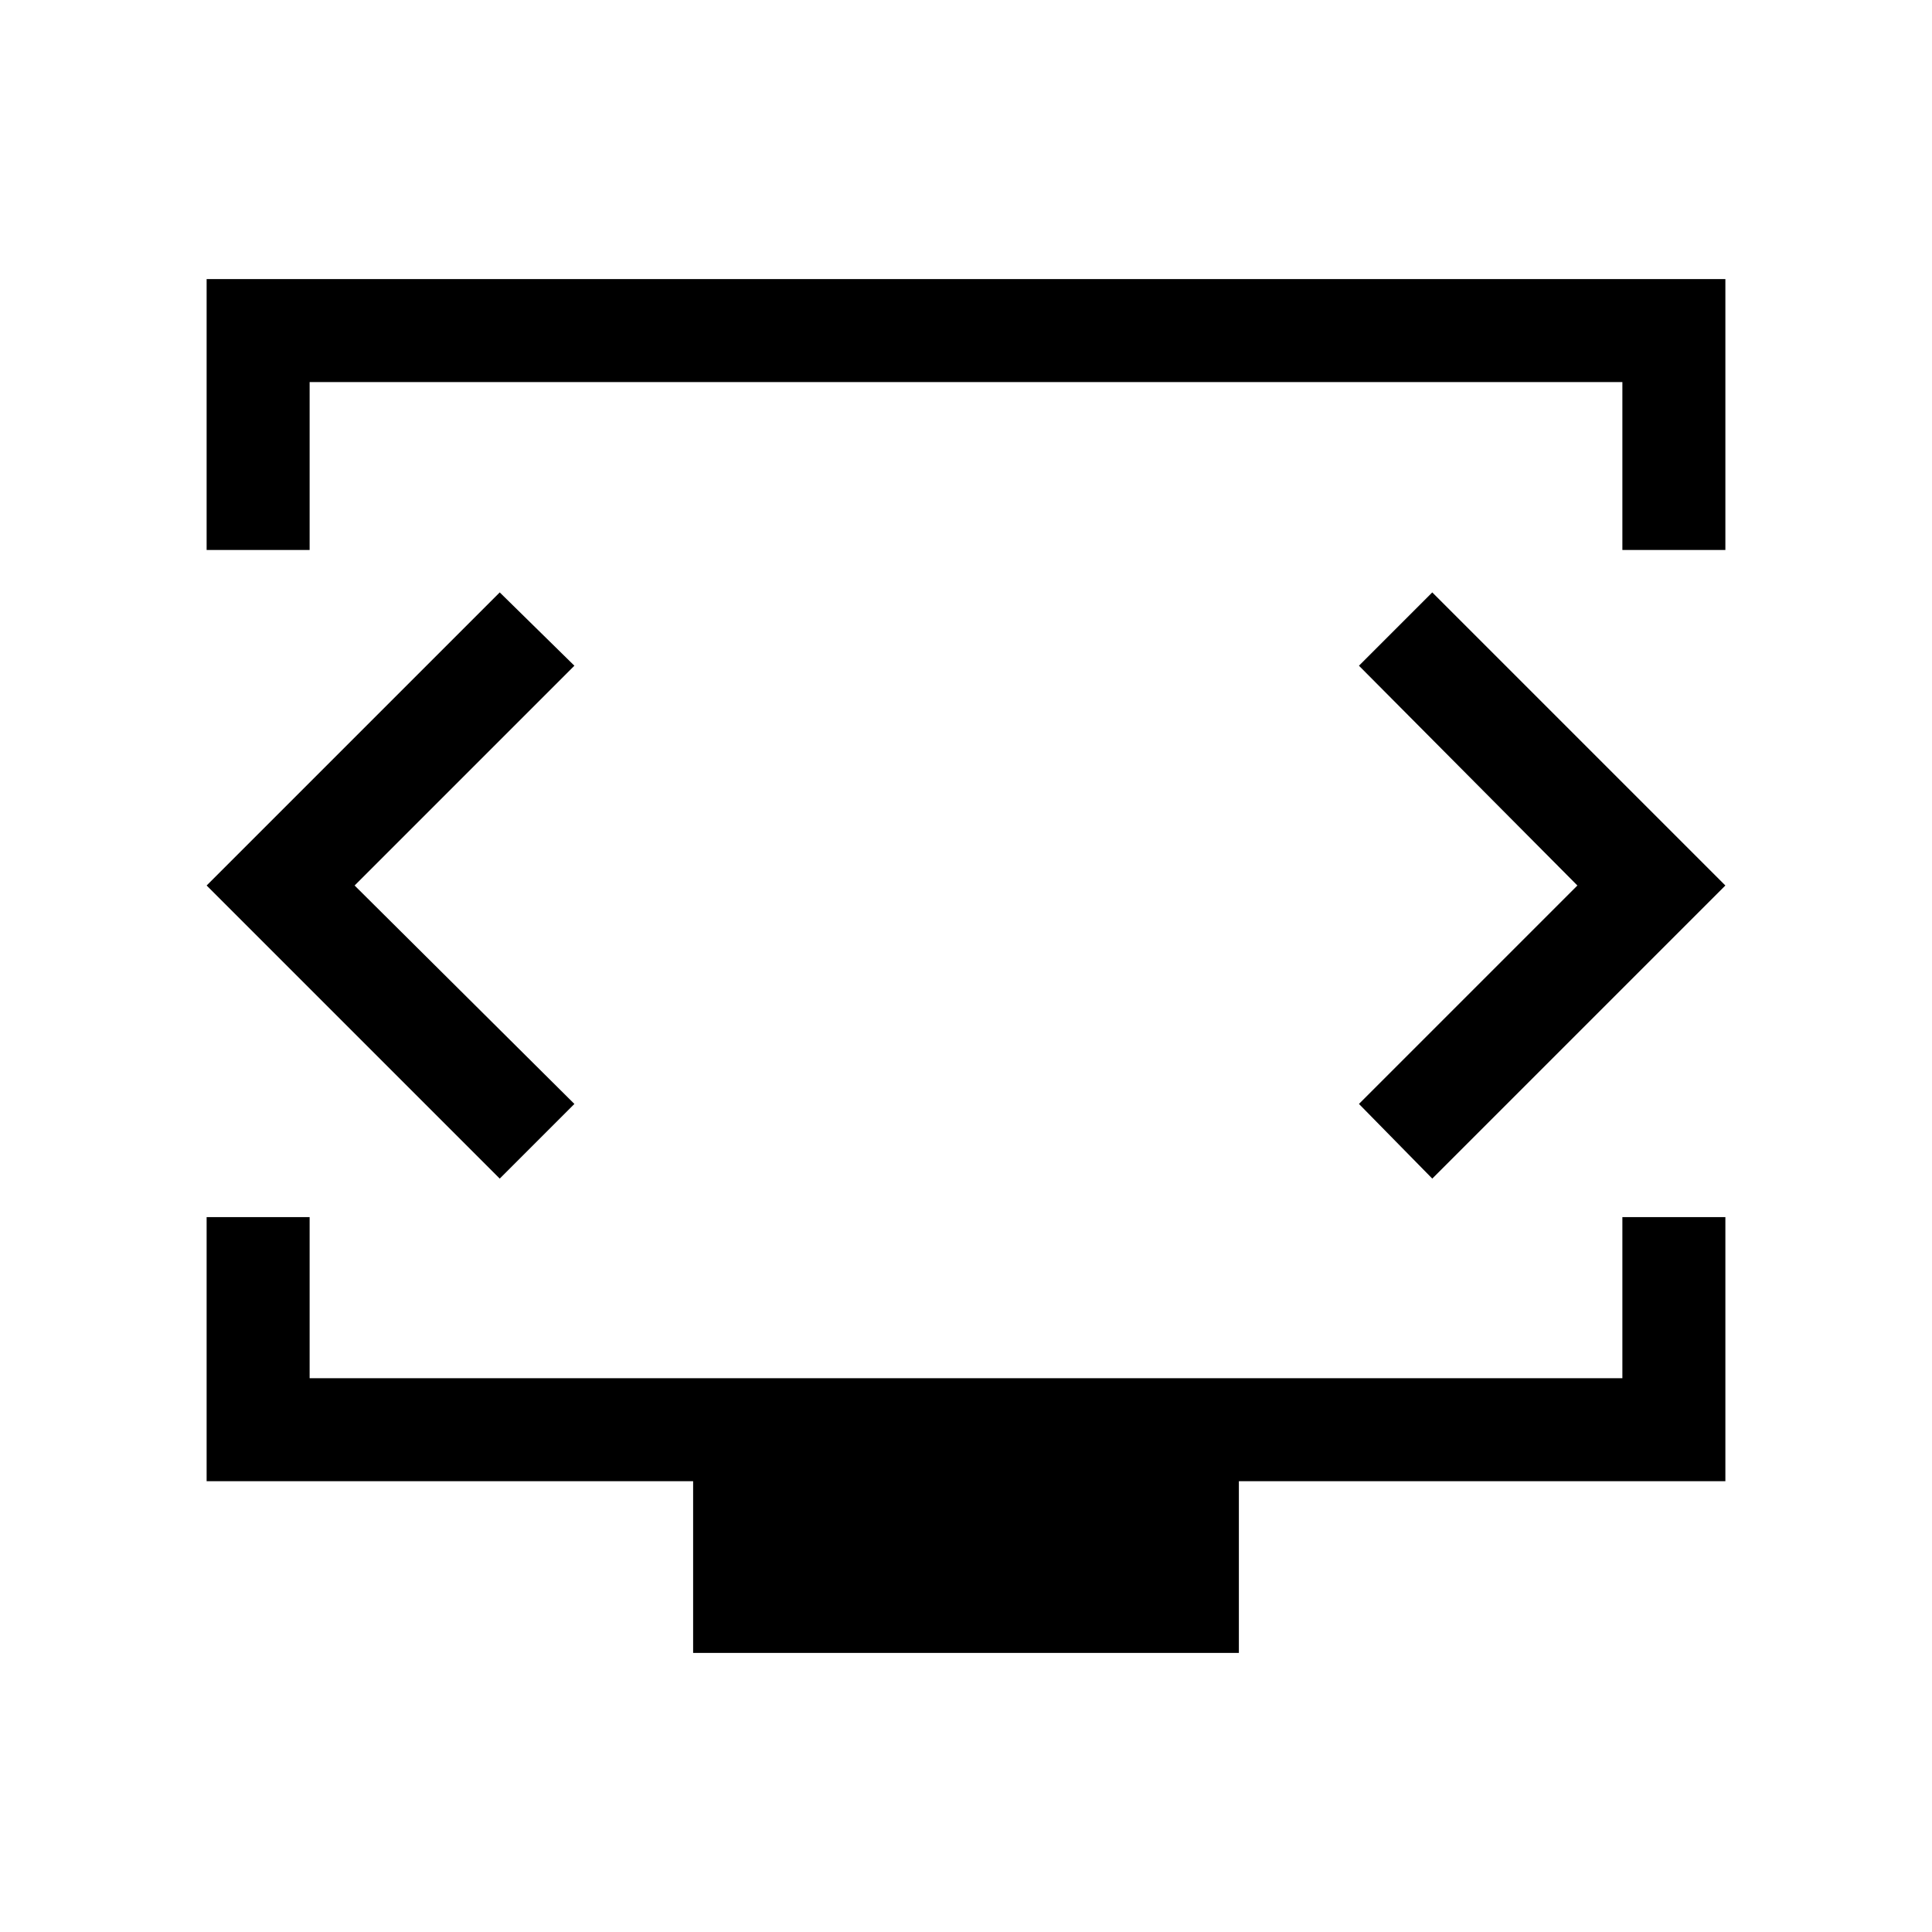 <svg xmlns="http://www.w3.org/2000/svg" height="40" viewBox="0 -960 960 960" width="40"><path d="M102.67-686.72v-134.61h754.66v134.61h-51.18v-83.43h-652.3v83.43h-51.18Zm241.74 548.05V-224H102.67v-131.23h51.18v80.05h652.3v-80.05h51.18V-224H615.59v85.33H344.41ZM480-520.97Zm-303.8.97 109.21-109.21-37.1-36.43L102.67-520l145.64 145.64 37.1-37.1L176.2-520Zm607.6 0L675.26-411.46l36.43 37.1L857.33-520 711.69-665.64l-36.43 36.43L783.8-520Z"/></svg>